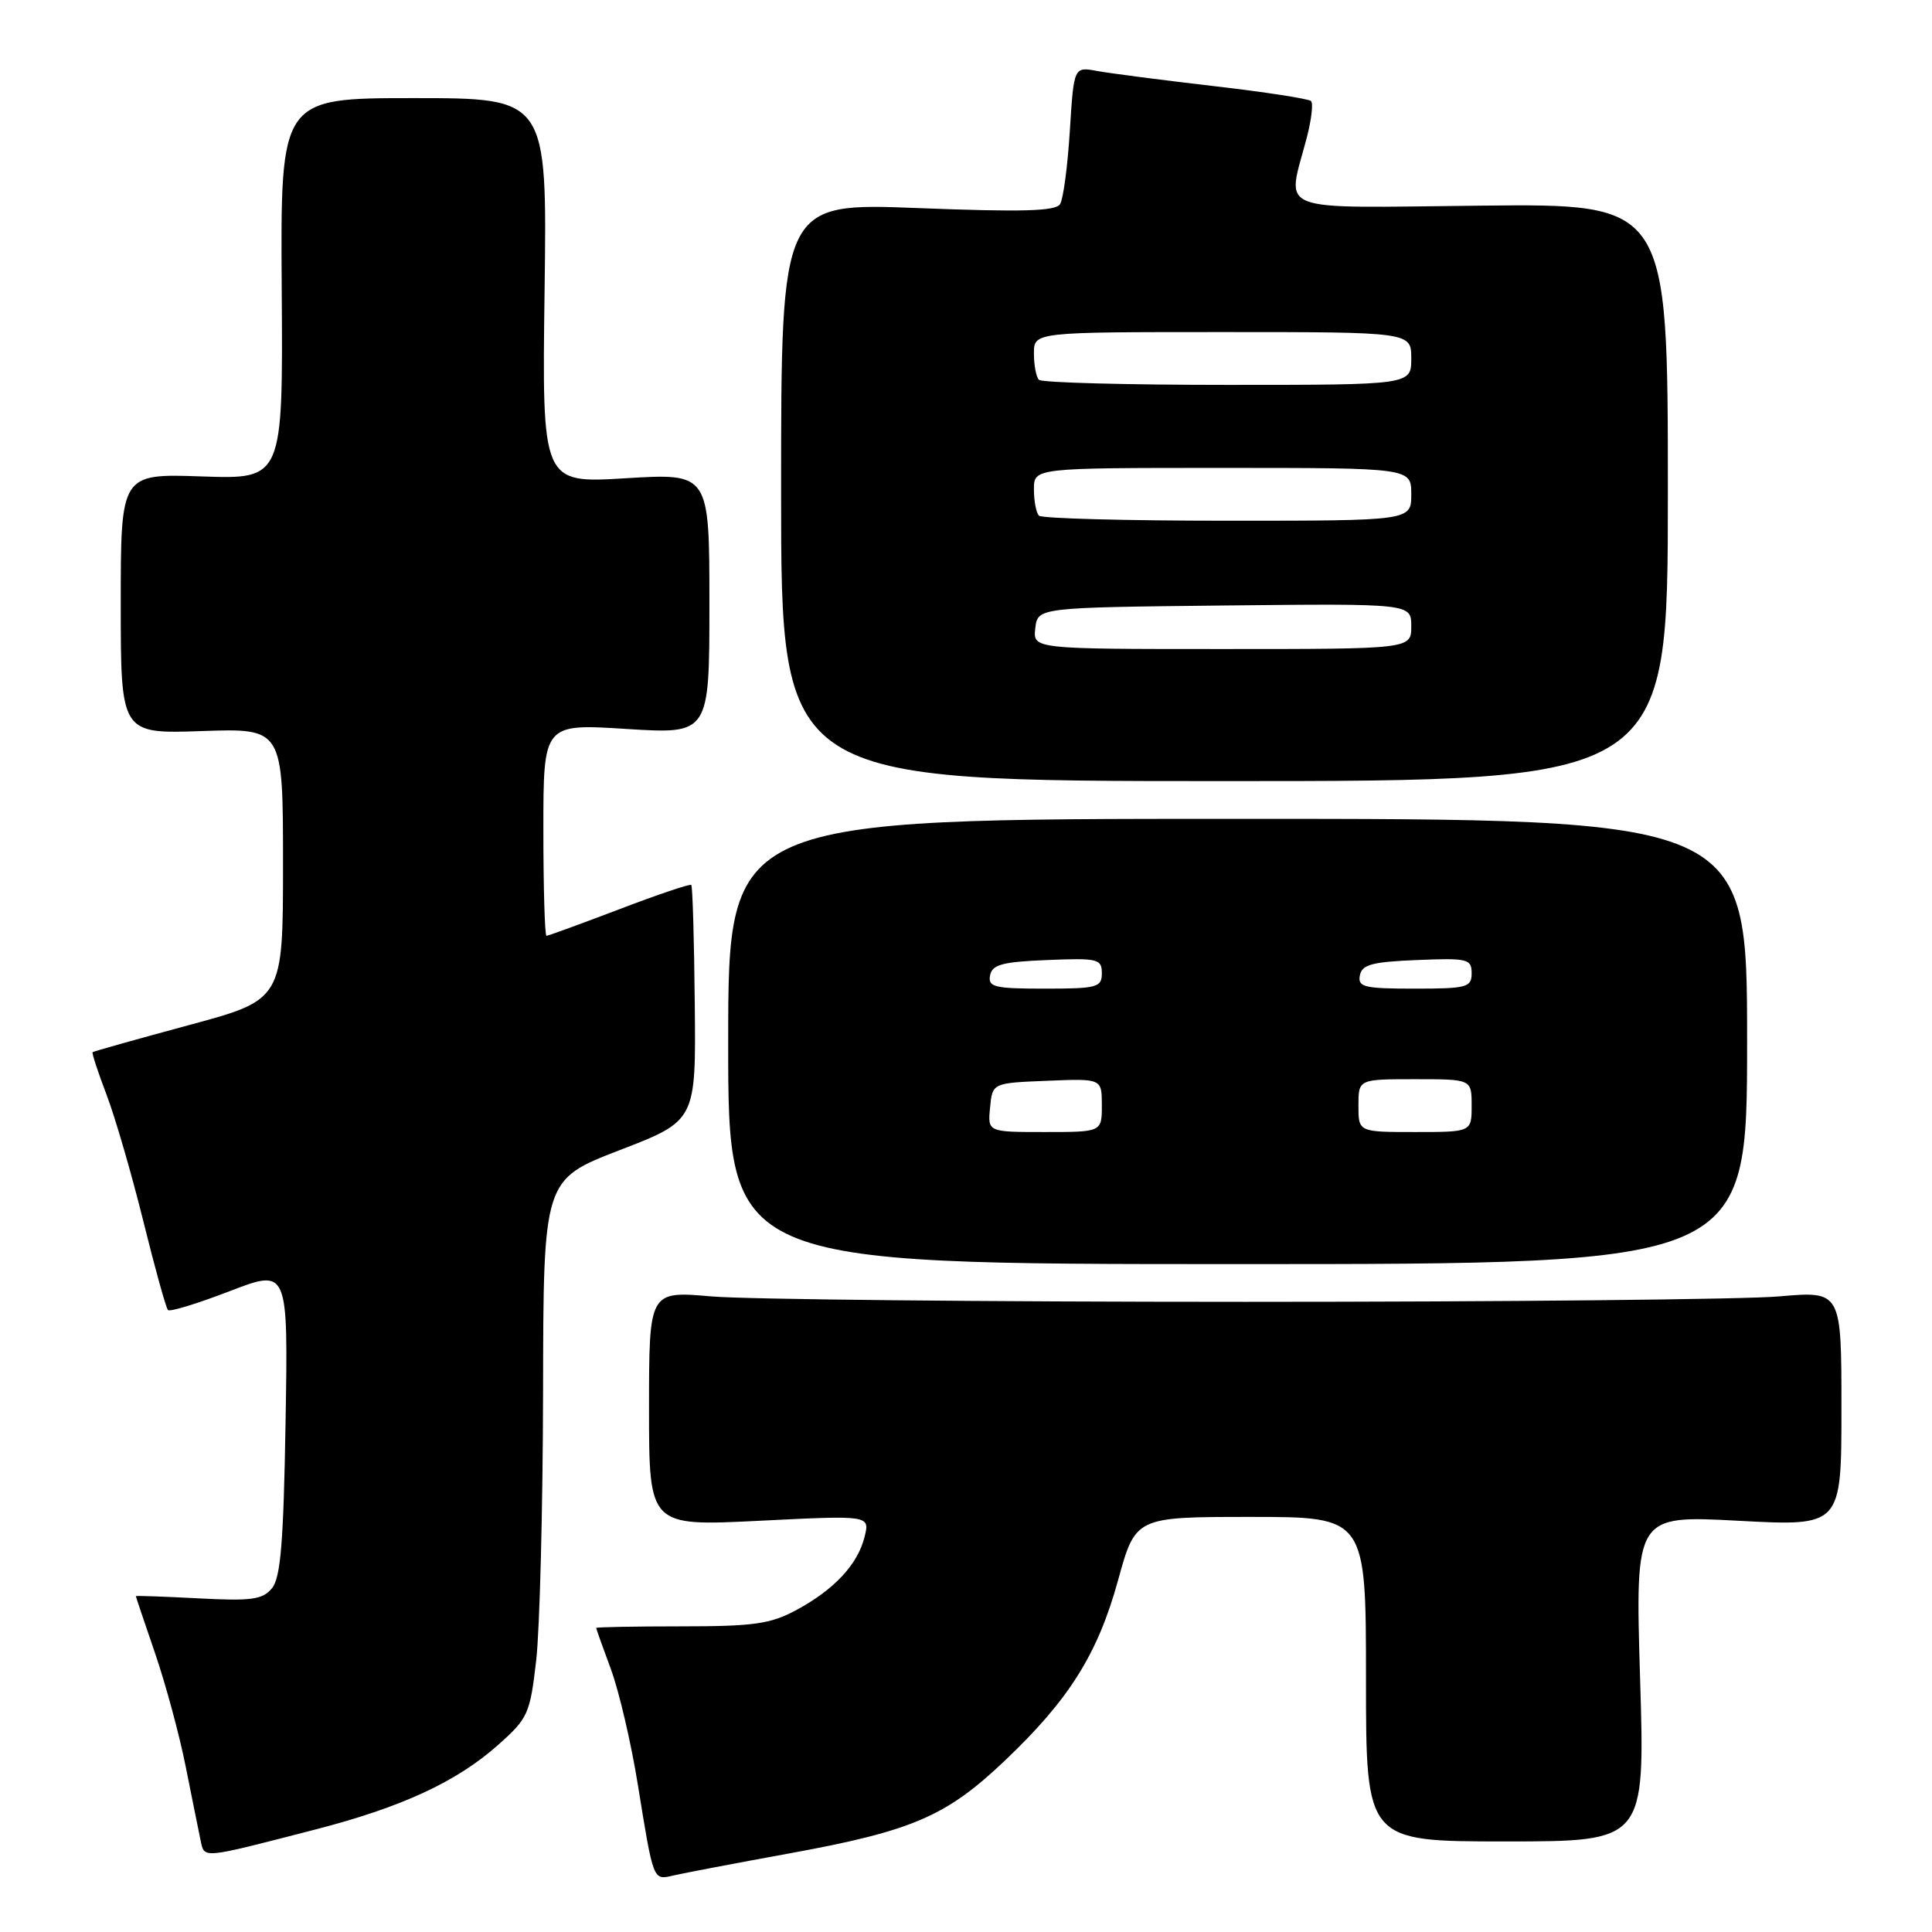 <?xml version="1.0" encoding="UTF-8" standalone="no"?>
<!DOCTYPE svg PUBLIC "-//W3C//DTD SVG 1.1//EN" "http://www.w3.org/Graphics/SVG/1.1/DTD/svg11.dtd" >
<svg xmlns="http://www.w3.org/2000/svg" xmlns:xlink="http://www.w3.org/1999/xlink" version="1.1" viewBox="0 0 256 256">
 <g >
 <path fill="currentColor"
d=" M 104.68 245.57 C 120.92 242.60 125.39 240.67 133.15 233.29 C 141.66 225.21 145.45 219.18 148.15 209.39 C 150.46 201.00 150.46 201.00 165.73 201.00 C 181.00 201.00 181.00 201.00 181.00 222.50 C 181.00 244.00 181.00 244.00 199.49 244.00 C 217.98 244.00 217.98 244.00 217.32 222.39 C 216.67 200.78 216.67 200.78 230.34 201.51 C 244.00 202.24 244.00 202.24 244.00 186.65 C 244.00 171.06 244.00 171.06 235.75 171.78 C 231.21 172.18 199.38 172.50 165.00 172.50 C 130.62 172.50 98.79 172.18 94.25 171.78 C 86.00 171.06 86.00 171.06 86.00 186.65 C 86.00 202.24 86.00 202.24 100.64 201.51 C 115.27 200.78 115.27 200.78 114.56 203.64 C 113.65 207.30 110.55 210.63 105.50 213.35 C 102.08 215.19 99.86 215.50 90.25 215.50 C 84.06 215.50 79.00 215.60 79.00 215.71 C 79.00 215.83 79.88 218.30 80.96 221.21 C 82.03 224.12 83.64 231.00 84.52 236.50 C 86.60 249.35 86.52 249.15 89.23 248.51 C 90.48 248.22 97.43 246.89 104.68 245.57 Z  M 41.78 242.42 C 53.19 239.48 60.51 236.10 65.99 231.22 C 69.97 227.69 70.23 227.11 71.05 220.00 C 71.52 215.88 71.93 199.85 71.96 184.40 C 72.00 156.30 72.00 156.30 82.11 152.40 C 92.22 148.50 92.22 148.50 92.06 133.04 C 91.98 124.53 91.77 117.43 91.60 117.26 C 91.43 117.09 87.14 118.54 82.06 120.48 C 76.98 122.41 72.64 124.00 72.41 124.00 C 72.19 124.00 72.00 117.68 72.00 109.95 C 72.00 95.89 72.00 95.89 83.00 96.59 C 94.00 97.28 94.00 97.28 94.00 79.99 C 94.00 62.70 94.00 62.70 82.91 63.37 C 71.82 64.05 71.82 64.05 72.16 38.52 C 72.50 13.00 72.50 13.00 54.83 13.00 C 37.16 13.00 37.16 13.00 37.33 38.25 C 37.50 63.50 37.50 63.50 26.75 63.13 C 16.00 62.76 16.00 62.76 16.00 80.00 C 16.00 97.24 16.00 97.24 26.75 96.87 C 37.50 96.50 37.50 96.50 37.50 114.49 C 37.50 132.47 37.50 132.47 25.00 135.84 C 18.12 137.70 12.40 139.31 12.27 139.42 C 12.15 139.53 12.98 142.07 14.12 145.06 C 15.26 148.05 17.45 155.59 18.99 161.81 C 20.53 168.04 22.00 173.34 22.26 173.59 C 22.51 173.85 26.20 172.72 30.45 171.08 C 38.18 168.11 38.18 168.11 37.84 188.40 C 37.57 204.39 37.19 209.07 36.03 210.46 C 34.79 211.96 33.32 212.16 26.28 211.79 C 21.73 211.55 18.00 211.42 18.00 211.50 C 18.00 211.58 19.15 214.99 20.55 219.07 C 21.95 223.16 23.77 229.88 24.59 234.00 C 25.41 238.12 26.30 242.52 26.56 243.76 C 27.11 246.32 26.42 246.38 41.78 242.42 Z  M 231.50 138.00 C 231.50 108.50 231.50 108.50 164.00 108.50 C 96.50 108.50 96.50 108.50 96.49 138.00 C 96.48 167.50 96.48 167.50 163.99 167.50 C 231.50 167.50 231.50 167.50 231.50 138.00 Z  M 221.00 65.25 C 221.00 26.99 221.00 26.99 196.25 27.25 C 168.29 27.53 170.51 28.40 173.16 18.22 C 173.77 15.87 174.03 13.69 173.72 13.39 C 173.42 13.09 167.62 12.19 160.84 11.41 C 154.05 10.62 147.10 9.72 145.40 9.41 C 142.29 8.83 142.29 8.83 141.76 17.32 C 141.47 21.99 140.89 26.37 140.47 27.04 C 139.89 27.99 135.48 28.11 121.61 27.57 C 103.50 26.87 103.50 26.87 103.50 65.18 C 103.50 103.50 103.50 103.50 162.25 103.50 C 221.00 103.50 221.00 103.50 221.00 65.25 Z  M 131.19 146.75 C 131.50 143.50 131.50 143.50 138.75 143.21 C 146.00 142.91 146.00 142.91 146.00 146.46 C 146.00 150.00 146.00 150.00 138.44 150.00 C 130.87 150.00 130.87 150.00 131.19 146.75 Z  M 180.00 146.50 C 180.00 143.00 180.00 143.00 187.50 143.00 C 195.00 143.00 195.00 143.00 195.00 146.50 C 195.00 150.00 195.00 150.00 187.50 150.00 C 180.00 150.00 180.00 150.00 180.00 146.50 Z  M 131.19 129.25 C 131.46 127.81 132.80 127.45 138.76 127.21 C 145.48 126.93 146.00 127.06 146.00 128.96 C 146.00 130.83 145.39 131.00 138.43 131.00 C 131.75 131.00 130.89 130.79 131.19 129.25 Z  M 180.19 129.25 C 180.46 127.81 181.80 127.45 187.76 127.21 C 194.48 126.93 195.00 127.06 195.00 128.96 C 195.00 130.83 194.39 131.00 187.43 131.00 C 180.75 131.00 179.89 130.79 180.19 129.25 Z  M 137.18 83.25 C 137.50 80.50 137.50 80.50 162.25 80.23 C 187.00 79.97 187.00 79.97 187.00 82.98 C 187.00 86.00 187.00 86.00 161.93 86.00 C 136.87 86.00 136.87 86.00 137.18 83.25 Z  M 137.67 68.33 C 137.30 67.97 137.00 66.39 137.00 64.83 C 137.00 62.00 137.00 62.00 162.00 62.00 C 187.00 62.00 187.00 62.00 187.00 65.50 C 187.00 69.00 187.00 69.00 162.67 69.00 C 149.28 69.00 138.03 68.70 137.67 68.33 Z  M 137.67 50.33 C 137.30 49.97 137.00 48.39 137.00 46.83 C 137.00 44.00 137.00 44.00 162.00 44.00 C 187.00 44.00 187.00 44.00 187.00 47.50 C 187.00 51.00 187.00 51.00 162.67 51.00 C 149.28 51.00 138.03 50.70 137.67 50.33 Z "/>
</g>
</svg>